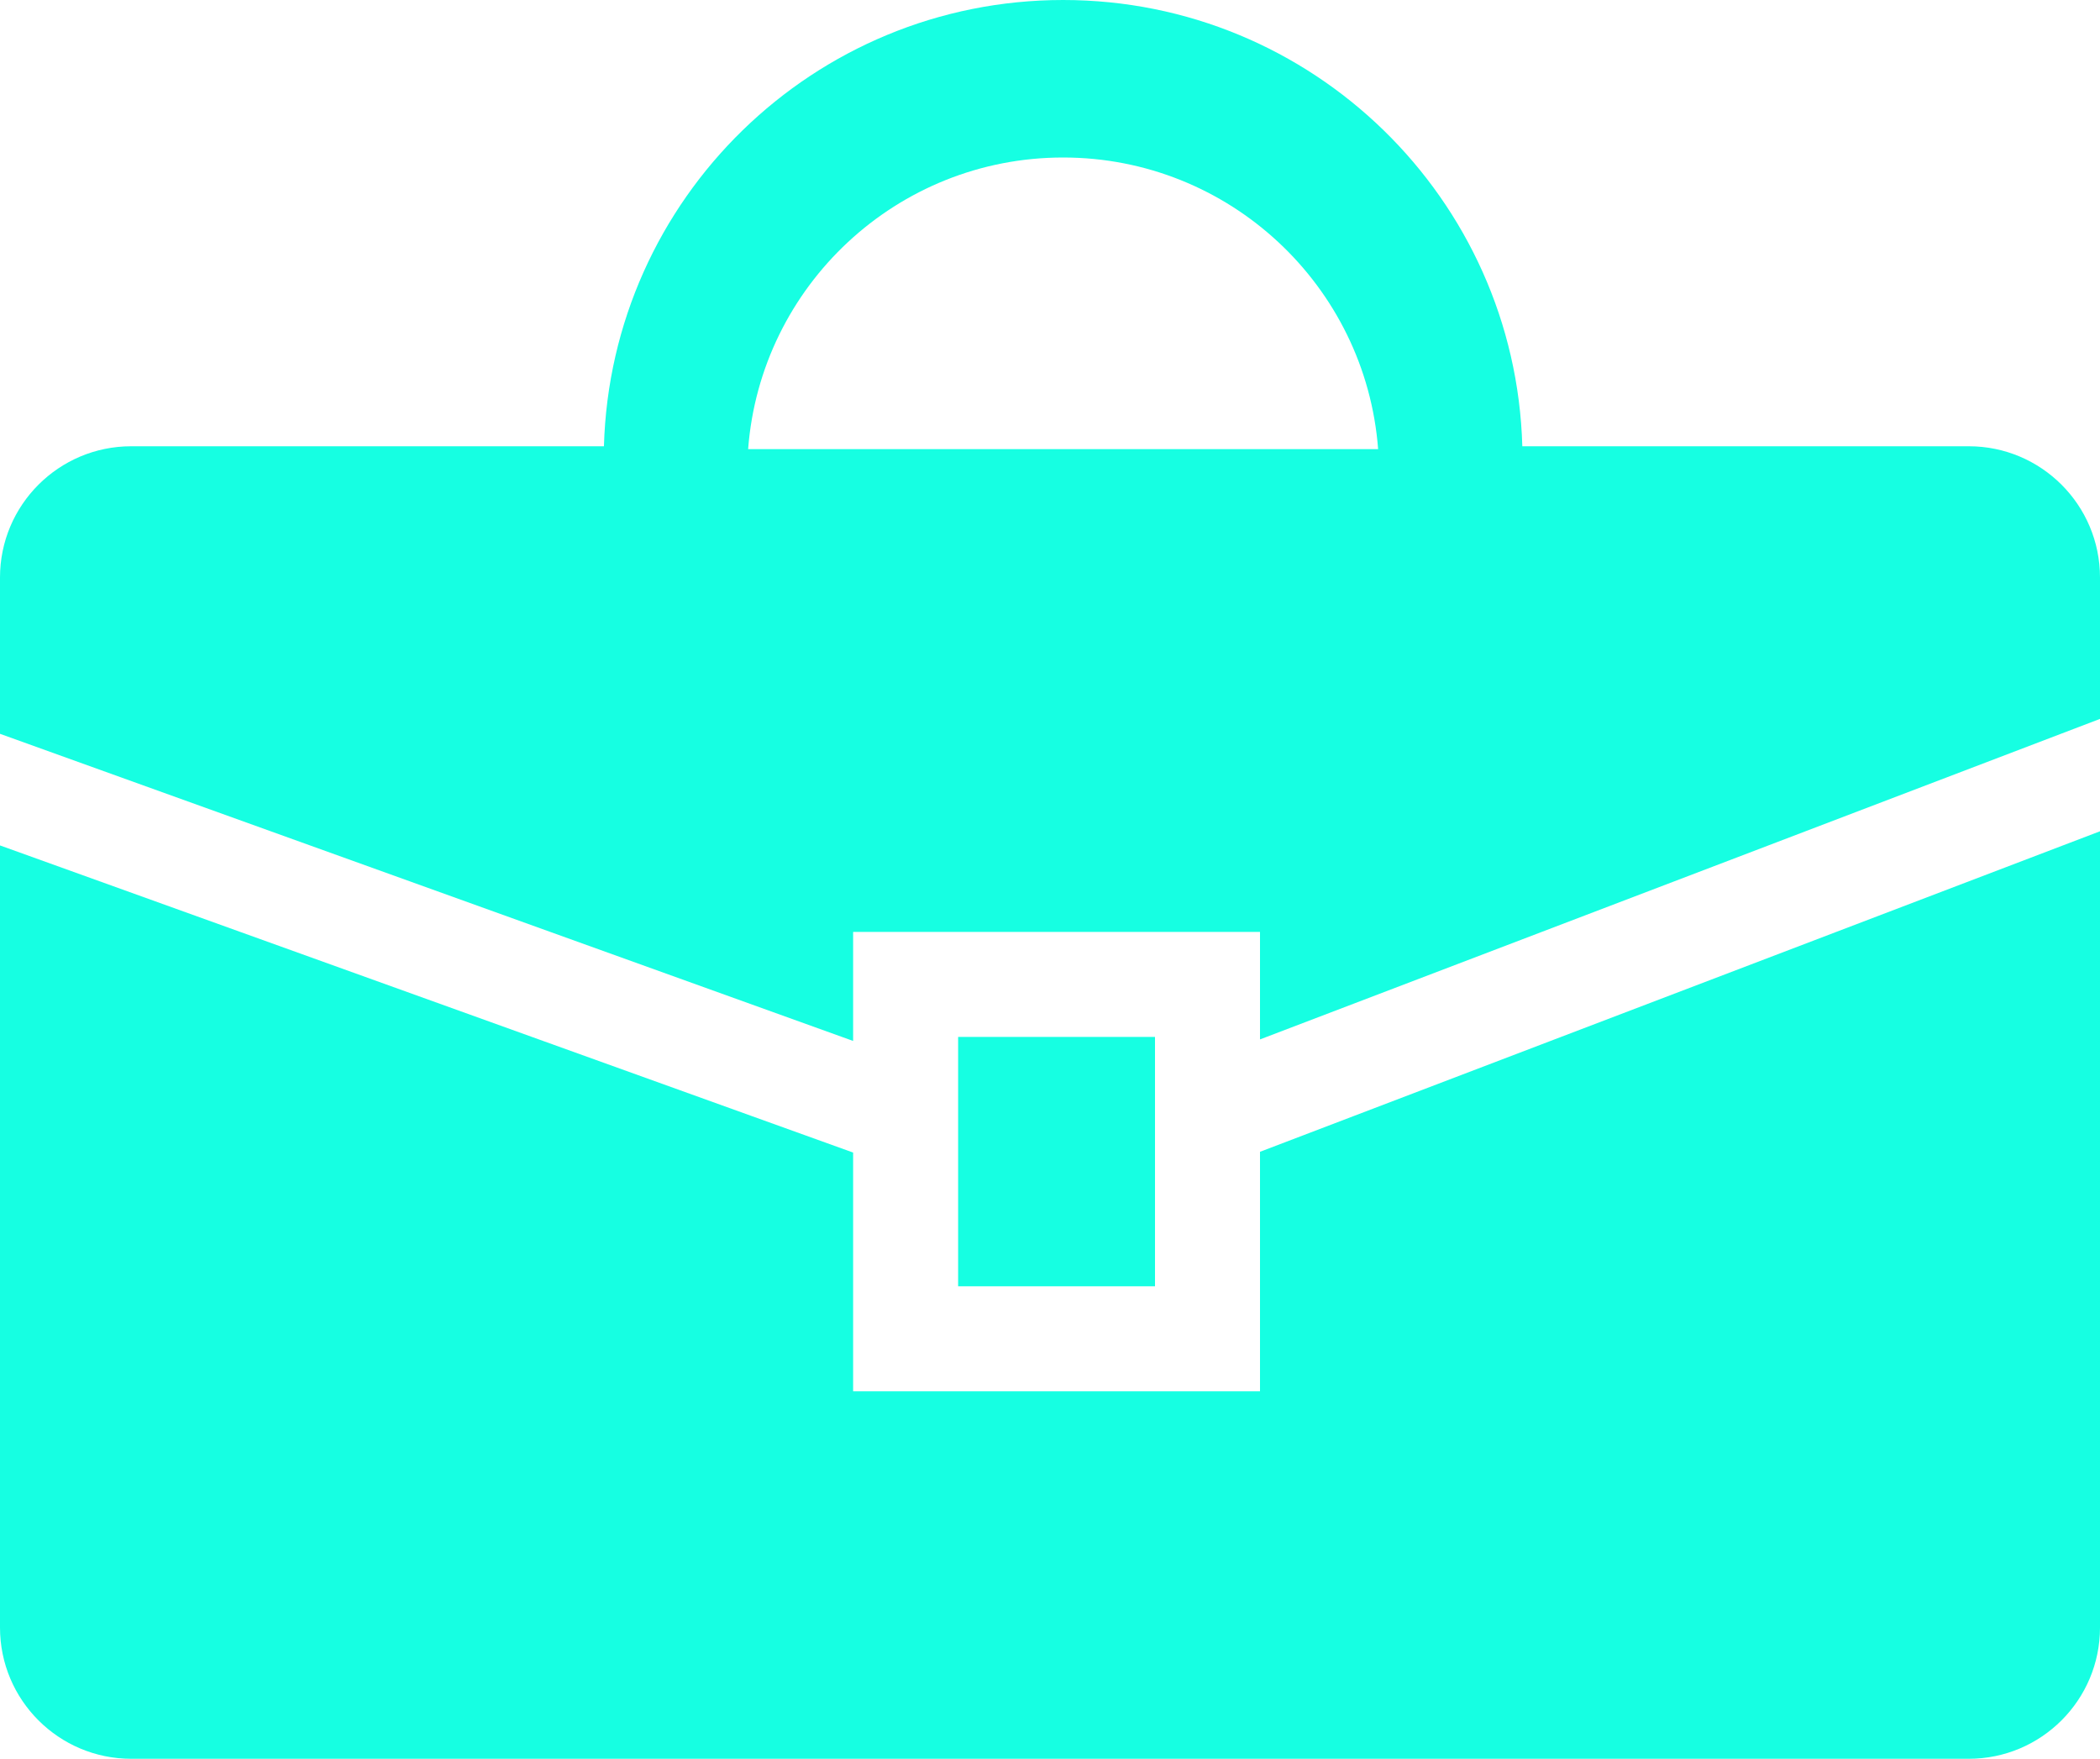 <svg width="80" height="67" viewBox="0 0 80 67" fill="none" xmlns="http://www.w3.org/2000/svg">
<path fill-rule="evenodd" clip-rule="evenodd" d="M23.007 17C23.272 7.566 31.002 0 40.5 0C49.998 0 57.728 7.566 57.993 17H75C77.761 17 80 19.239 80 22V27.386L48 39.596V37.5V35.5H46H34.5H32.5V37.5V39.654L0 27.954V22C0 19.239 2.239 17 5 17H23.007ZM0 32.206V62C0 64.761 2.239 67 5 67H75C77.761 67 80 64.761 80 62V31.667L48 43.877V51V53H46H34.5H32.5V51V43.906L0 32.206ZM52.5 17.109C52.027 10.895 46.835 6 40.5 6C34.165 6 28.973 10.895 28.5 17.109H52.5ZM36.5 42.5V39.5H44V42.5V49H36.5V42.5Z" fill="#16FFE2"/>
</svg>
